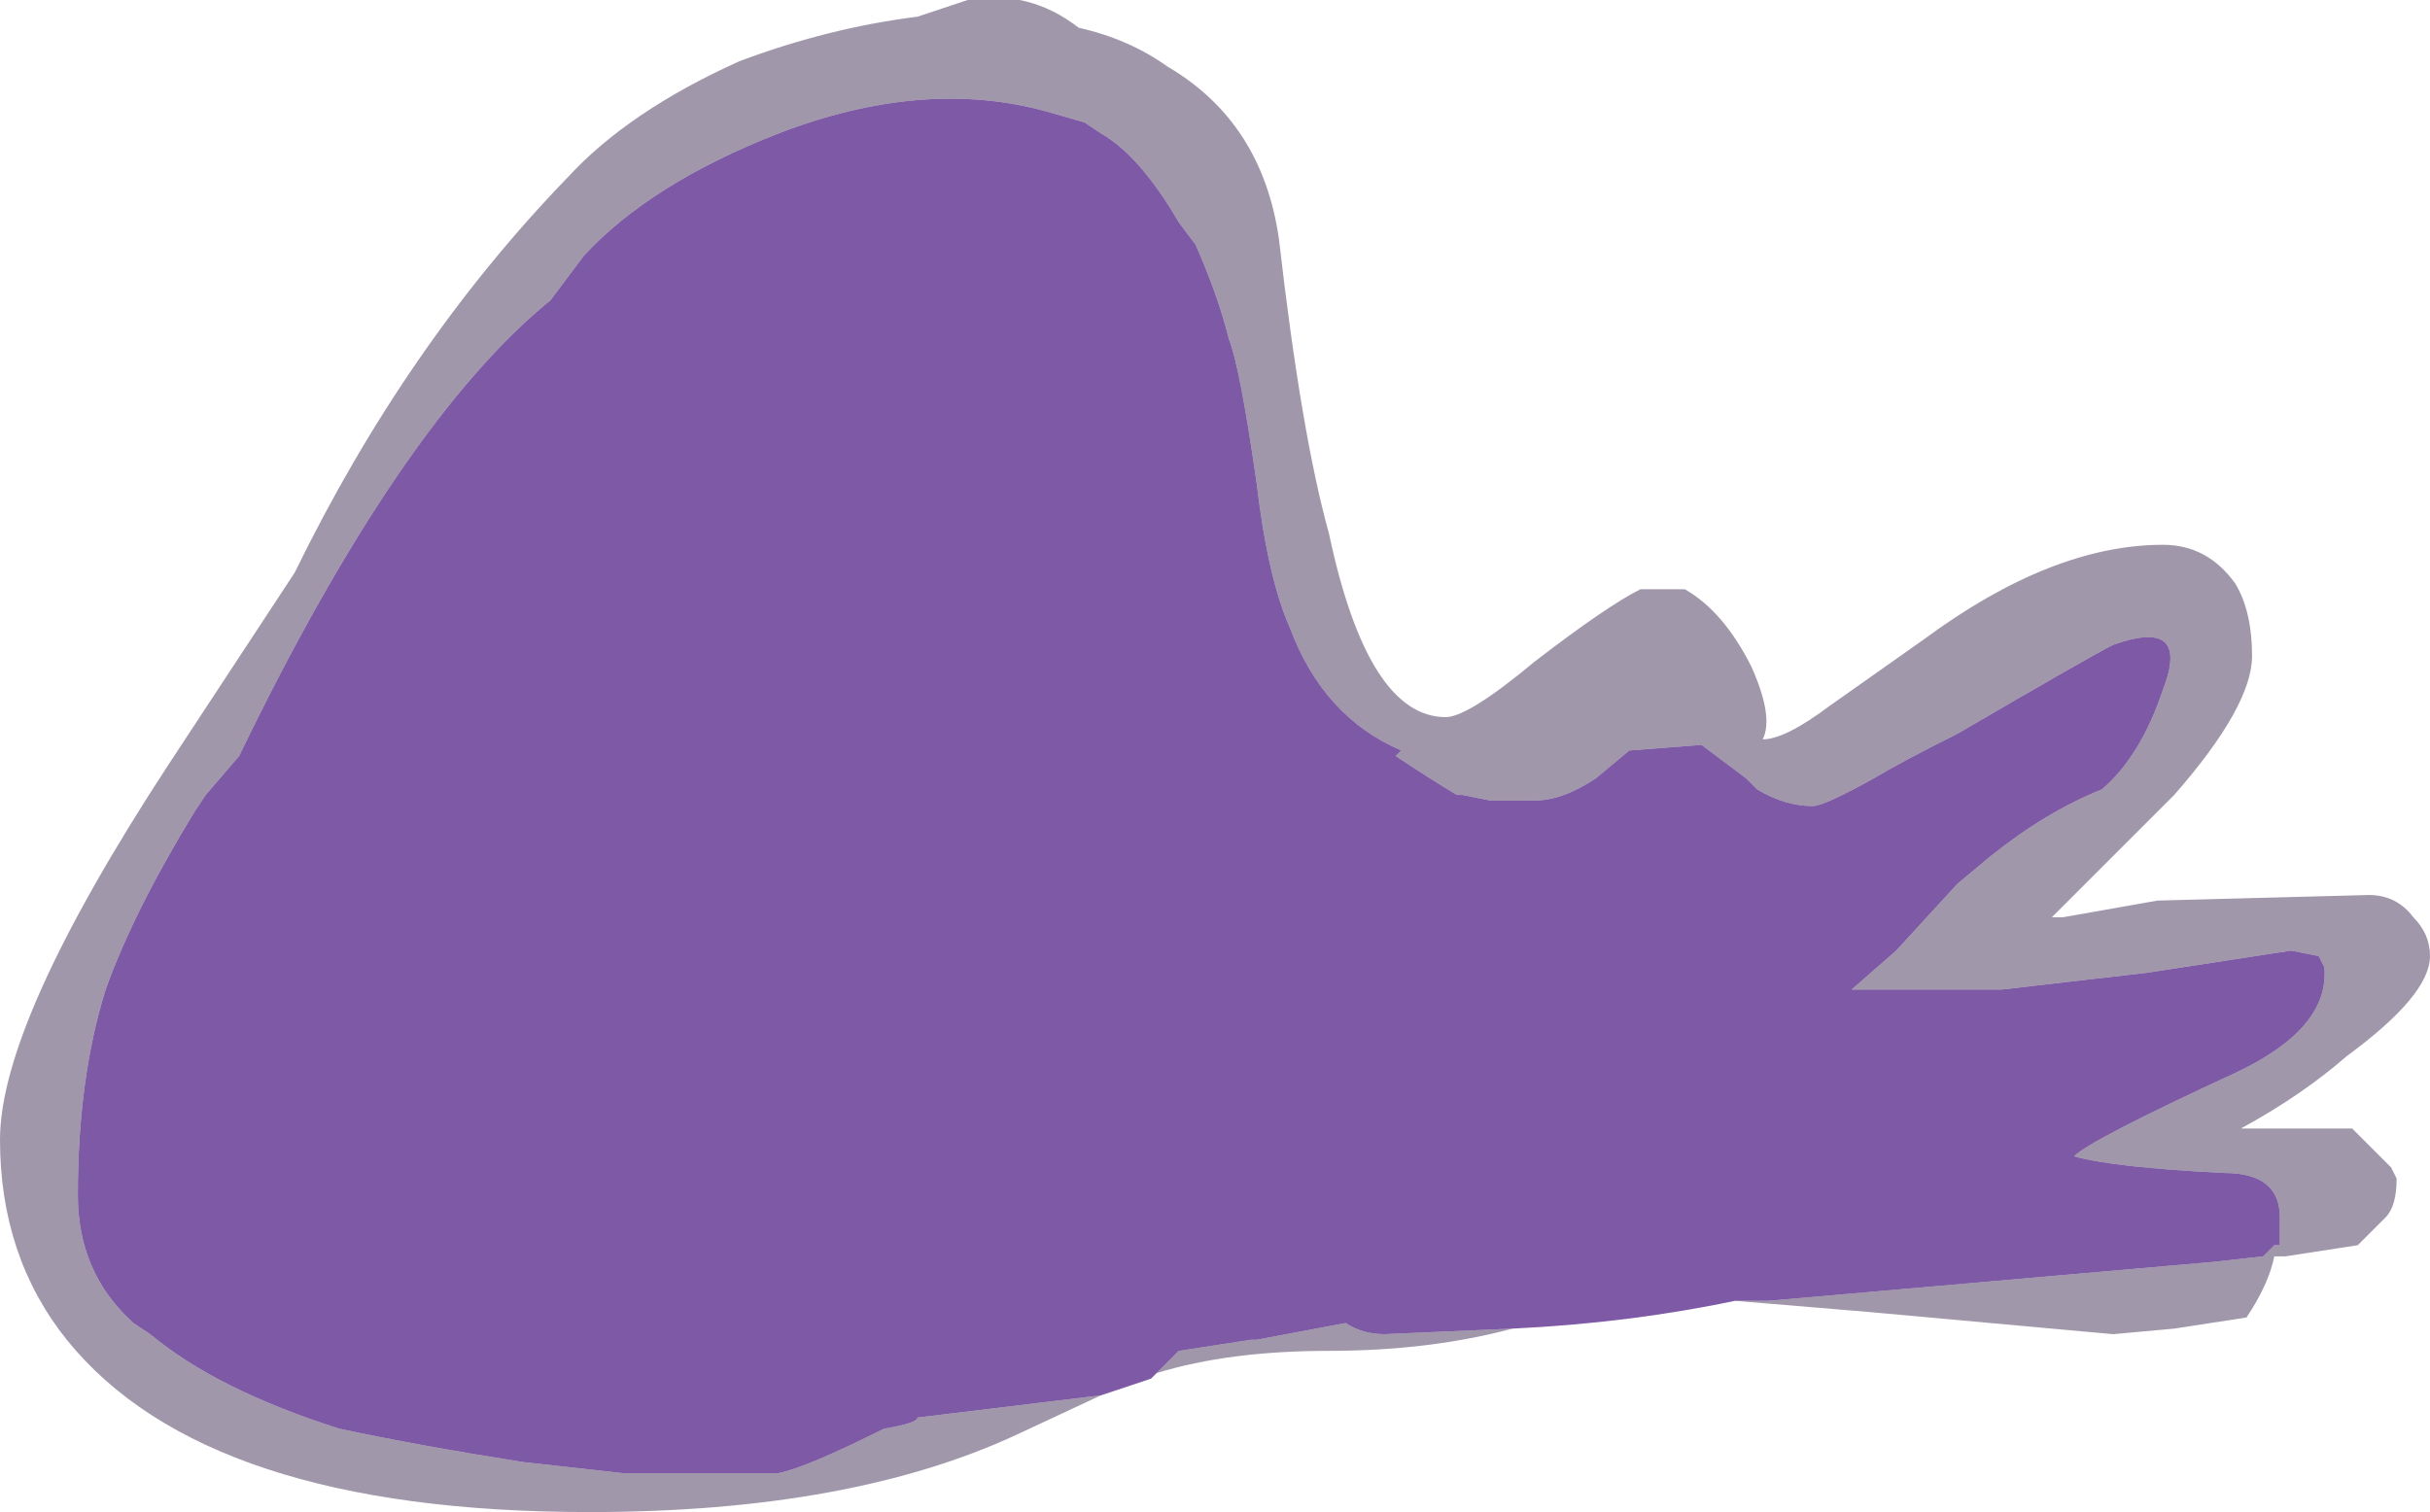 <?xml version="1.0" encoding="UTF-8" standalone="no"?>
<svg xmlns:ffdec="https://www.free-decompiler.com/flash" xmlns:xlink="http://www.w3.org/1999/xlink" ffdec:objectType="shape" height="13.6px" width="21.85px" xmlns="http://www.w3.org/2000/svg">
  <g transform="matrix(1.0, 0.0, 0.0, 1.0, 14.45, 11.85)">
    <path d="M-4.55 0.7 L-6.2 0.9 Q-6.2 0.95 -6.5 1.0 -7.2 1.35 -7.45 1.4 L-8.85 1.4 -9.75 1.3 Q-10.7 1.15 -11.4 1.0 -12.5 0.65 -13.1 0.15 L-13.25 0.05 Q-13.75 -0.4 -13.75 -1.1 -13.75 -2.15 -13.5 -2.95 -13.25 -3.65 -12.7 -4.55 L-12.6 -4.7 -12.3 -5.05 Q-10.85 -8.05 -9.5 -9.15 L-9.2 -9.55 Q-8.6 -10.2 -7.45 -10.65 -6.15 -11.15 -5.05 -10.85 L-4.7 -10.75 -4.55 -10.65 Q-4.2 -10.45 -3.85 -9.85 L-3.7 -9.65 Q-3.5 -9.2 -3.4 -8.8 -3.3 -8.55 -3.15 -7.5 -3.05 -6.65 -2.85 -6.2 -2.55 -5.4 -1.85 -5.1 L-1.9 -5.05 Q-1.6 -4.85 -1.35 -4.7 L-1.3 -4.7 -1.05 -4.65 -0.65 -4.65 Q-0.4 -4.65 -0.1 -4.85 L0.2 -5.1 0.85 -5.15 1.25 -4.85 1.35 -4.75 Q1.6 -4.6 1.85 -4.6 1.95 -4.6 2.4 -4.85 2.65 -5.0 3.15 -5.25 4.35 -5.95 4.55 -6.05 5.25 -6.3 5.0 -5.65 4.8 -5.05 4.45 -4.75 3.95 -4.55 3.45 -4.15 L3.15 -3.9 2.6 -3.3 2.2 -2.95 3.55 -2.95 4.85 -3.1 6.15 -3.3 6.4 -3.25 6.45 -3.15 Q6.5 -2.6 5.65 -2.2 4.35 -1.6 4.2 -1.45 4.55 -1.35 5.55 -1.3 6.05 -1.3 6.05 -0.9 L6.05 -0.65 6.0 -0.65 5.9 -0.55 5.45 -0.5 1.45 -0.15 1.15 -0.15 Q0.2 0.05 -0.85 0.1 L-2.0 0.15 Q-2.2 0.15 -2.35 0.05 L-3.15 0.2 -3.2 0.2 -3.85 0.3 -4.05 0.5 -4.1 0.55 -4.55 0.7" fill="#7e59a6" fill-rule="evenodd" stroke="none"/>
    <path d="M-4.55 0.7 L-5.3 1.05 Q-6.8 1.75 -9.15 1.75 -12.6 1.75 -13.85 0.2 -14.45 -0.55 -14.45 -1.6 -14.45 -2.65 -12.95 -4.95 L-11.8 -6.7 Q-10.8 -8.75 -9.35 -10.25 -8.8 -10.85 -7.8 -11.3 -7.0 -11.6 -6.2 -11.7 L-5.75 -11.85 Q-5.2 -11.95 -4.75 -11.6 -4.3 -11.5 -3.95 -11.25 -3.1 -10.75 -2.95 -9.7 -2.75 -7.95 -2.5 -7.05 -2.15 -5.4 -1.45 -5.4 -1.25 -5.4 -0.65 -5.9 0.0 -6.4 0.3 -6.55 L0.7 -6.55 Q1.05 -6.35 1.3 -5.85 1.5 -5.4 1.4 -5.2 1.6 -5.2 2.0 -5.5 L2.85 -6.1 Q4.0 -6.95 5.0 -6.95 5.4 -6.95 5.65 -6.6 5.8 -6.35 5.8 -5.95 5.8 -5.5 5.1 -4.7 L4.0 -3.6 4.1 -3.6 4.95 -3.75 6.85 -3.8 Q7.1 -3.8 7.25 -3.6 7.4 -3.45 7.4 -3.25 7.4 -2.9 6.65 -2.35 6.25 -2.0 5.7 -1.7 L6.7 -1.7 7.05 -1.35 7.1 -1.25 Q7.1 -1.0 7.0 -0.9 L6.75 -0.65 6.1 -0.55 6.0 -0.55 Q5.95 -0.3 5.75 0.0 L5.1 0.1 4.55 0.15 2.35 -0.05 1.15 -0.15 1.45 -0.15 5.45 -0.5 5.9 -0.55 6.0 -0.65 6.05 -0.65 6.05 -0.9 Q6.05 -1.3 5.55 -1.3 4.55 -1.35 4.2 -1.45 4.35 -1.6 5.65 -2.2 6.5 -2.6 6.45 -3.15 L6.4 -3.25 6.15 -3.3 4.85 -3.1 3.55 -2.95 2.2 -2.95 2.6 -3.3 3.15 -3.9 3.45 -4.15 Q3.95 -4.55 4.45 -4.75 4.8 -5.05 5.0 -5.65 5.25 -6.3 4.55 -6.05 4.35 -5.95 3.15 -5.25 2.65 -5.0 2.4 -4.85 1.95 -4.6 1.85 -4.6 1.6 -4.6 1.35 -4.75 L1.25 -4.85 0.85 -5.15 0.2 -5.1 -0.1 -4.85 Q-0.4 -4.65 -0.65 -4.65 L-1.05 -4.65 -1.3 -4.7 -1.35 -4.7 Q-1.6 -4.85 -1.9 -5.05 L-1.85 -5.1 Q-2.55 -5.4 -2.85 -6.2 -3.05 -6.65 -3.15 -7.5 -3.3 -8.55 -3.4 -8.8 -3.5 -9.2 -3.7 -9.65 L-3.85 -9.85 Q-4.2 -10.45 -4.55 -10.65 L-4.7 -10.75 -5.05 -10.85 Q-6.15 -11.15 -7.45 -10.65 -8.6 -10.2 -9.2 -9.55 L-9.5 -9.15 Q-10.85 -8.05 -12.3 -5.05 L-12.6 -4.7 -12.7 -4.55 Q-13.25 -3.65 -13.5 -2.95 -13.75 -2.15 -13.75 -1.1 -13.75 -0.4 -13.25 0.05 L-13.1 0.15 Q-12.5 0.65 -11.4 1.0 -10.7 1.15 -9.75 1.3 L-8.85 1.4 -7.45 1.4 Q-7.2 1.35 -6.5 1.0 -6.2 0.95 -6.2 0.9 L-4.55 0.7 M-0.85 0.1 Q-1.6 0.3 -2.5 0.3 -3.4 0.3 -4.05 0.5 L-3.85 0.3 -3.2 0.2 -3.15 0.2 -2.35 0.05 Q-2.2 0.15 -2.0 0.15 L-0.85 0.1" fill="#443059" fill-opacity="0.502" fill-rule="evenodd" stroke="none"/>
  </g>
</svg>
